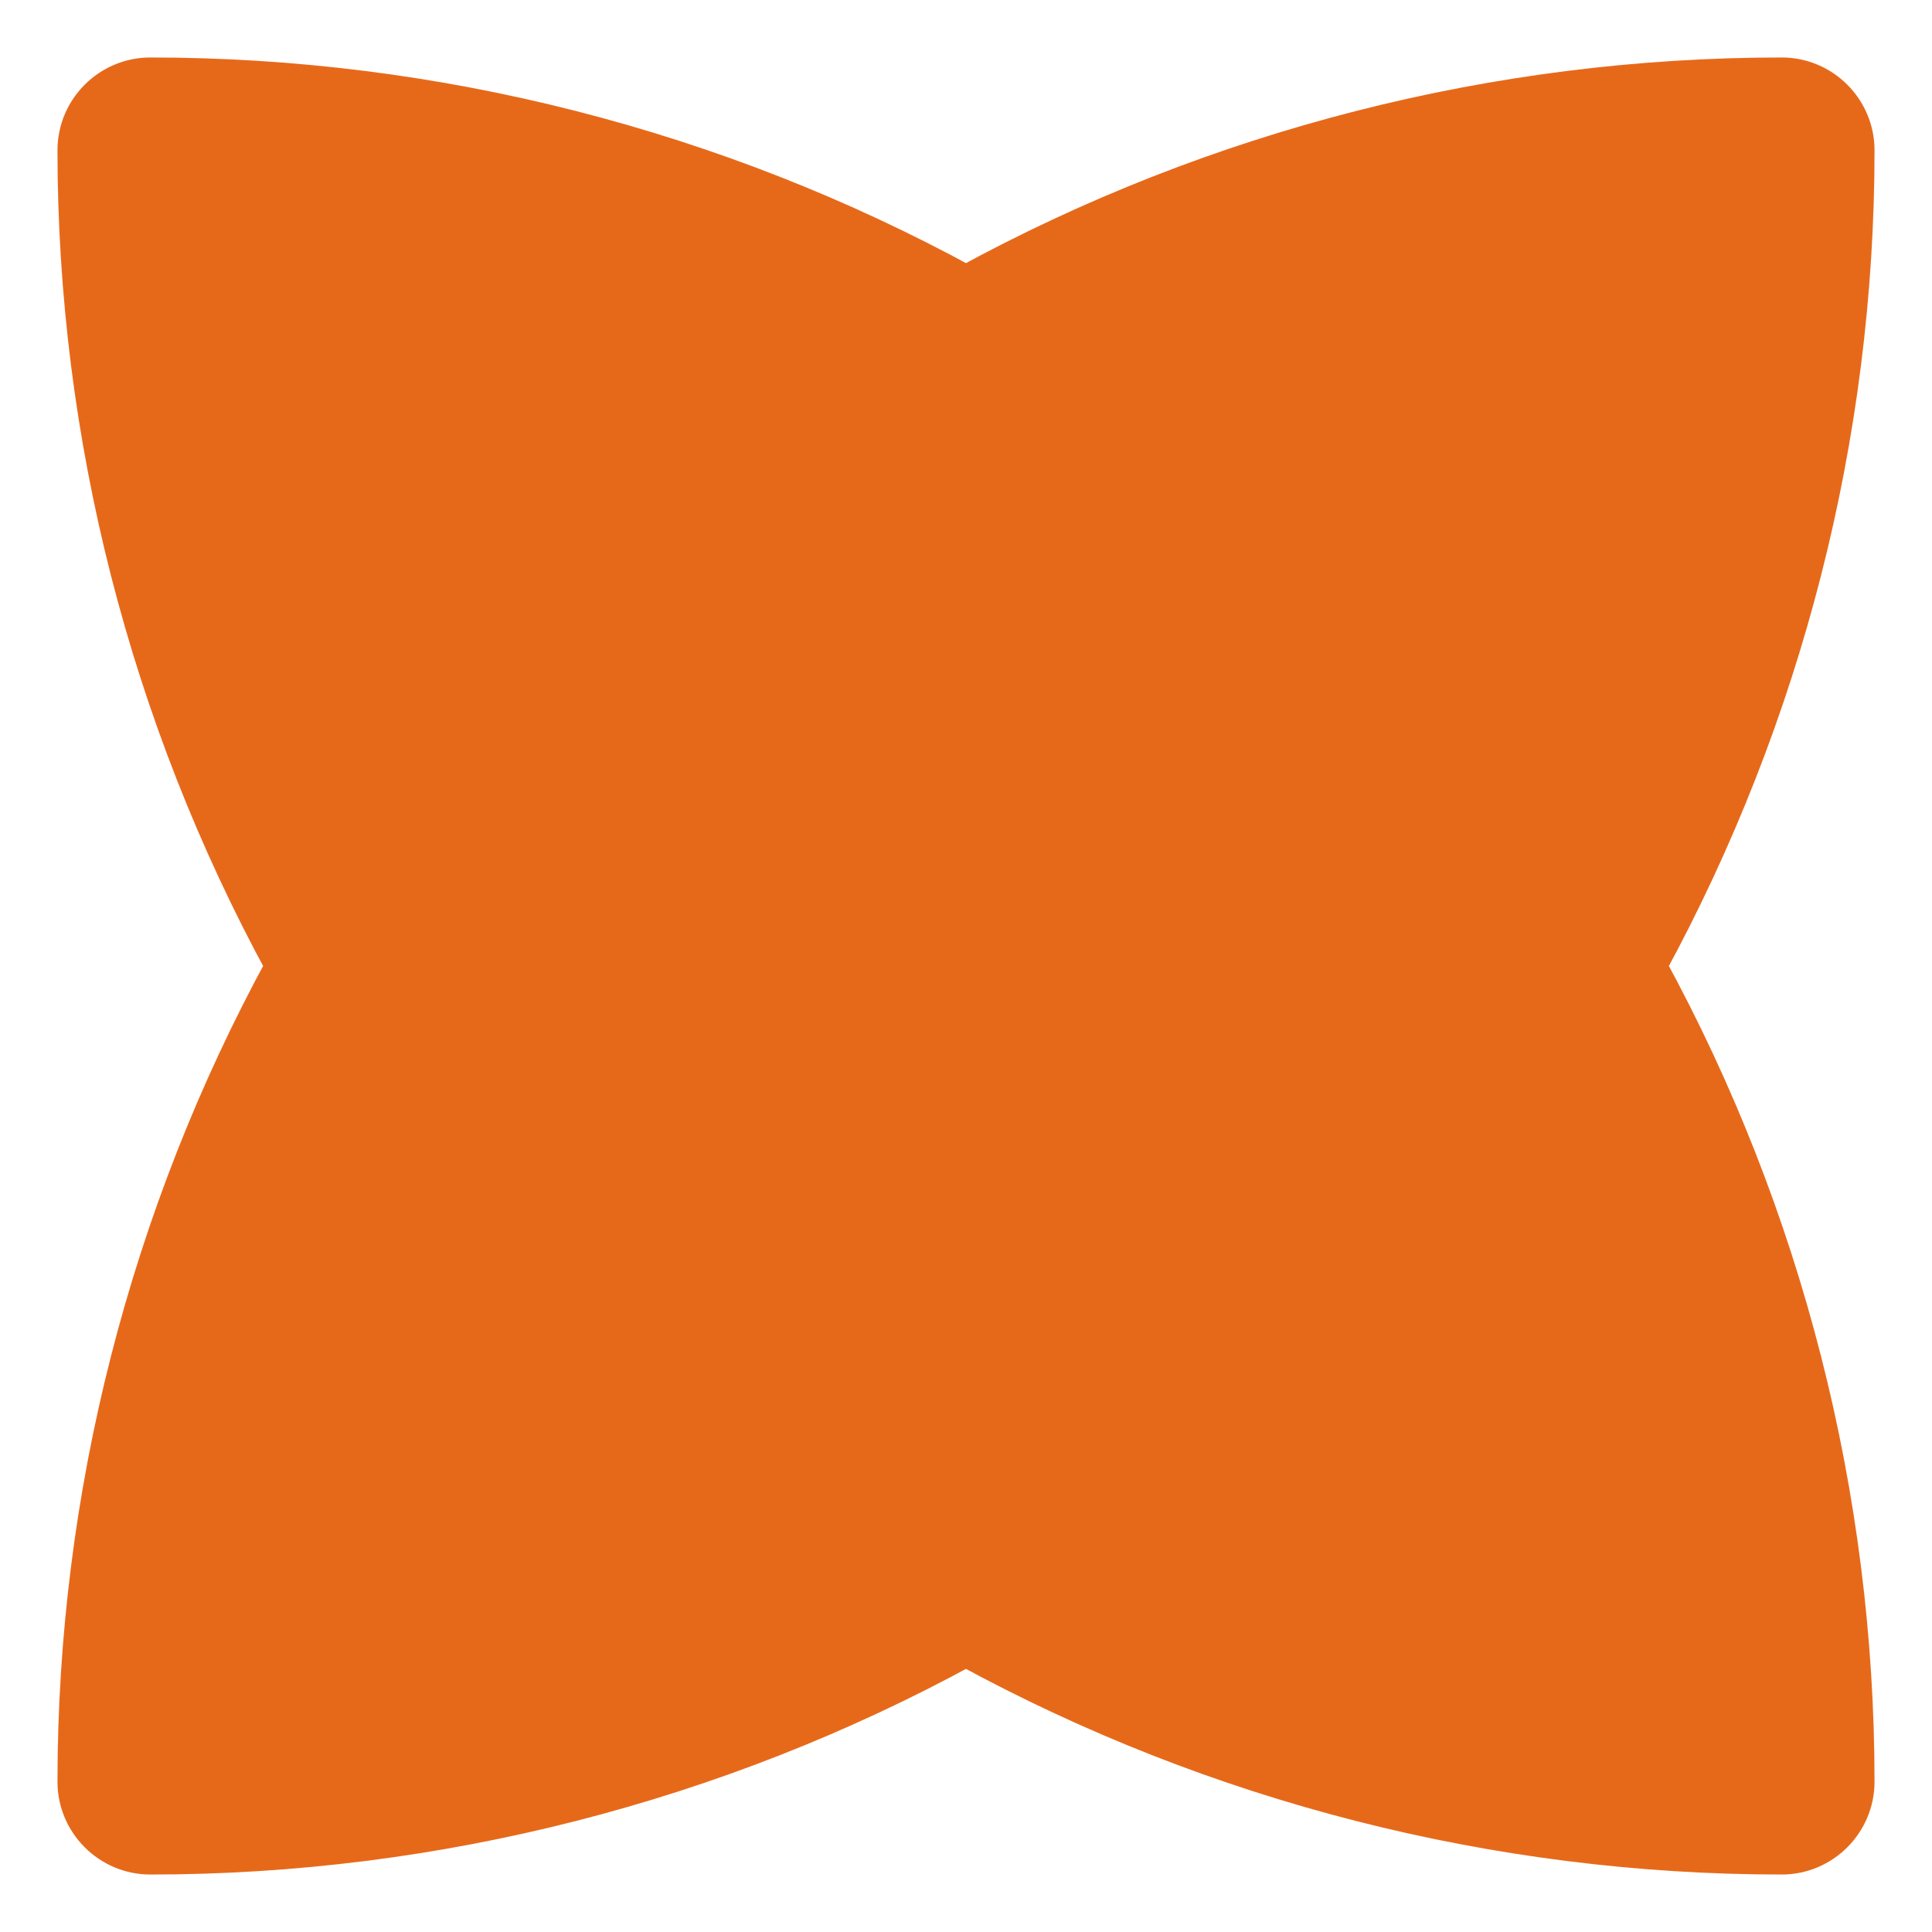 
<svg width="28" height="28" viewBox="0 0 28 28" fill="none" xmlns="http://www.w3.org/2000/svg">
<path d="M13.75 21.553H14C14.179 21.553 14.377 21.594 14.549 21.697C17.644 23.488 21.128 24.517 24.699 24.691C24.518 21.119 23.496 17.634 21.705 14.539L13.75 21.553ZM13.75 21.553V21.589V21.553ZM24.699 3.293C21.127 3.474 17.642 4.495 14.547 6.287C14.208 6.484 13.792 6.484 13.453 6.287C10.358 4.503 6.873 3.482 3.301 3.301C3.482 6.873 4.504 10.358 6.295 13.453C6.492 13.792 6.492 14.208 6.295 14.548C6.295 14.548 6.295 14.548 6.295 14.548L24.699 3.293ZM24.699 3.293C24.518 6.865 23.496 10.349 21.705 13.444C21.508 13.783 21.508 14.2 21.704 14.539L24.699 3.293ZM3.29 24.95C3.293 24.866 3.297 24.782 3.301 24.699L3.29 24.95ZM3.29 24.95C3.206 24.954 3.123 24.958 3.039 24.961L3.29 24.95ZM2.178 26.917C6.312 26.917 10.387 25.874 14 23.903C17.613 25.874 21.688 26.917 25.822 26.917C26.425 26.917 26.917 26.425 26.917 25.822C26.917 21.688 25.874 17.613 23.903 14C25.874 10.379 26.917 6.312 26.917 2.178C26.917 1.575 26.425 1.083 25.822 1.083C21.688 1.083 17.613 2.126 14 4.097C10.387 2.126 6.312 1.083 2.178 1.083C1.575 1.083 1.083 1.575 1.083 2.178C1.083 6.312 2.126 10.379 4.097 14C2.126 17.613 1.083 21.688 1.083 25.822C1.083 26.425 1.575 26.917 2.178 26.917Z" fill="#E6691A" stroke="#E6691A" stroke-width="0.5"/>
</svg>
